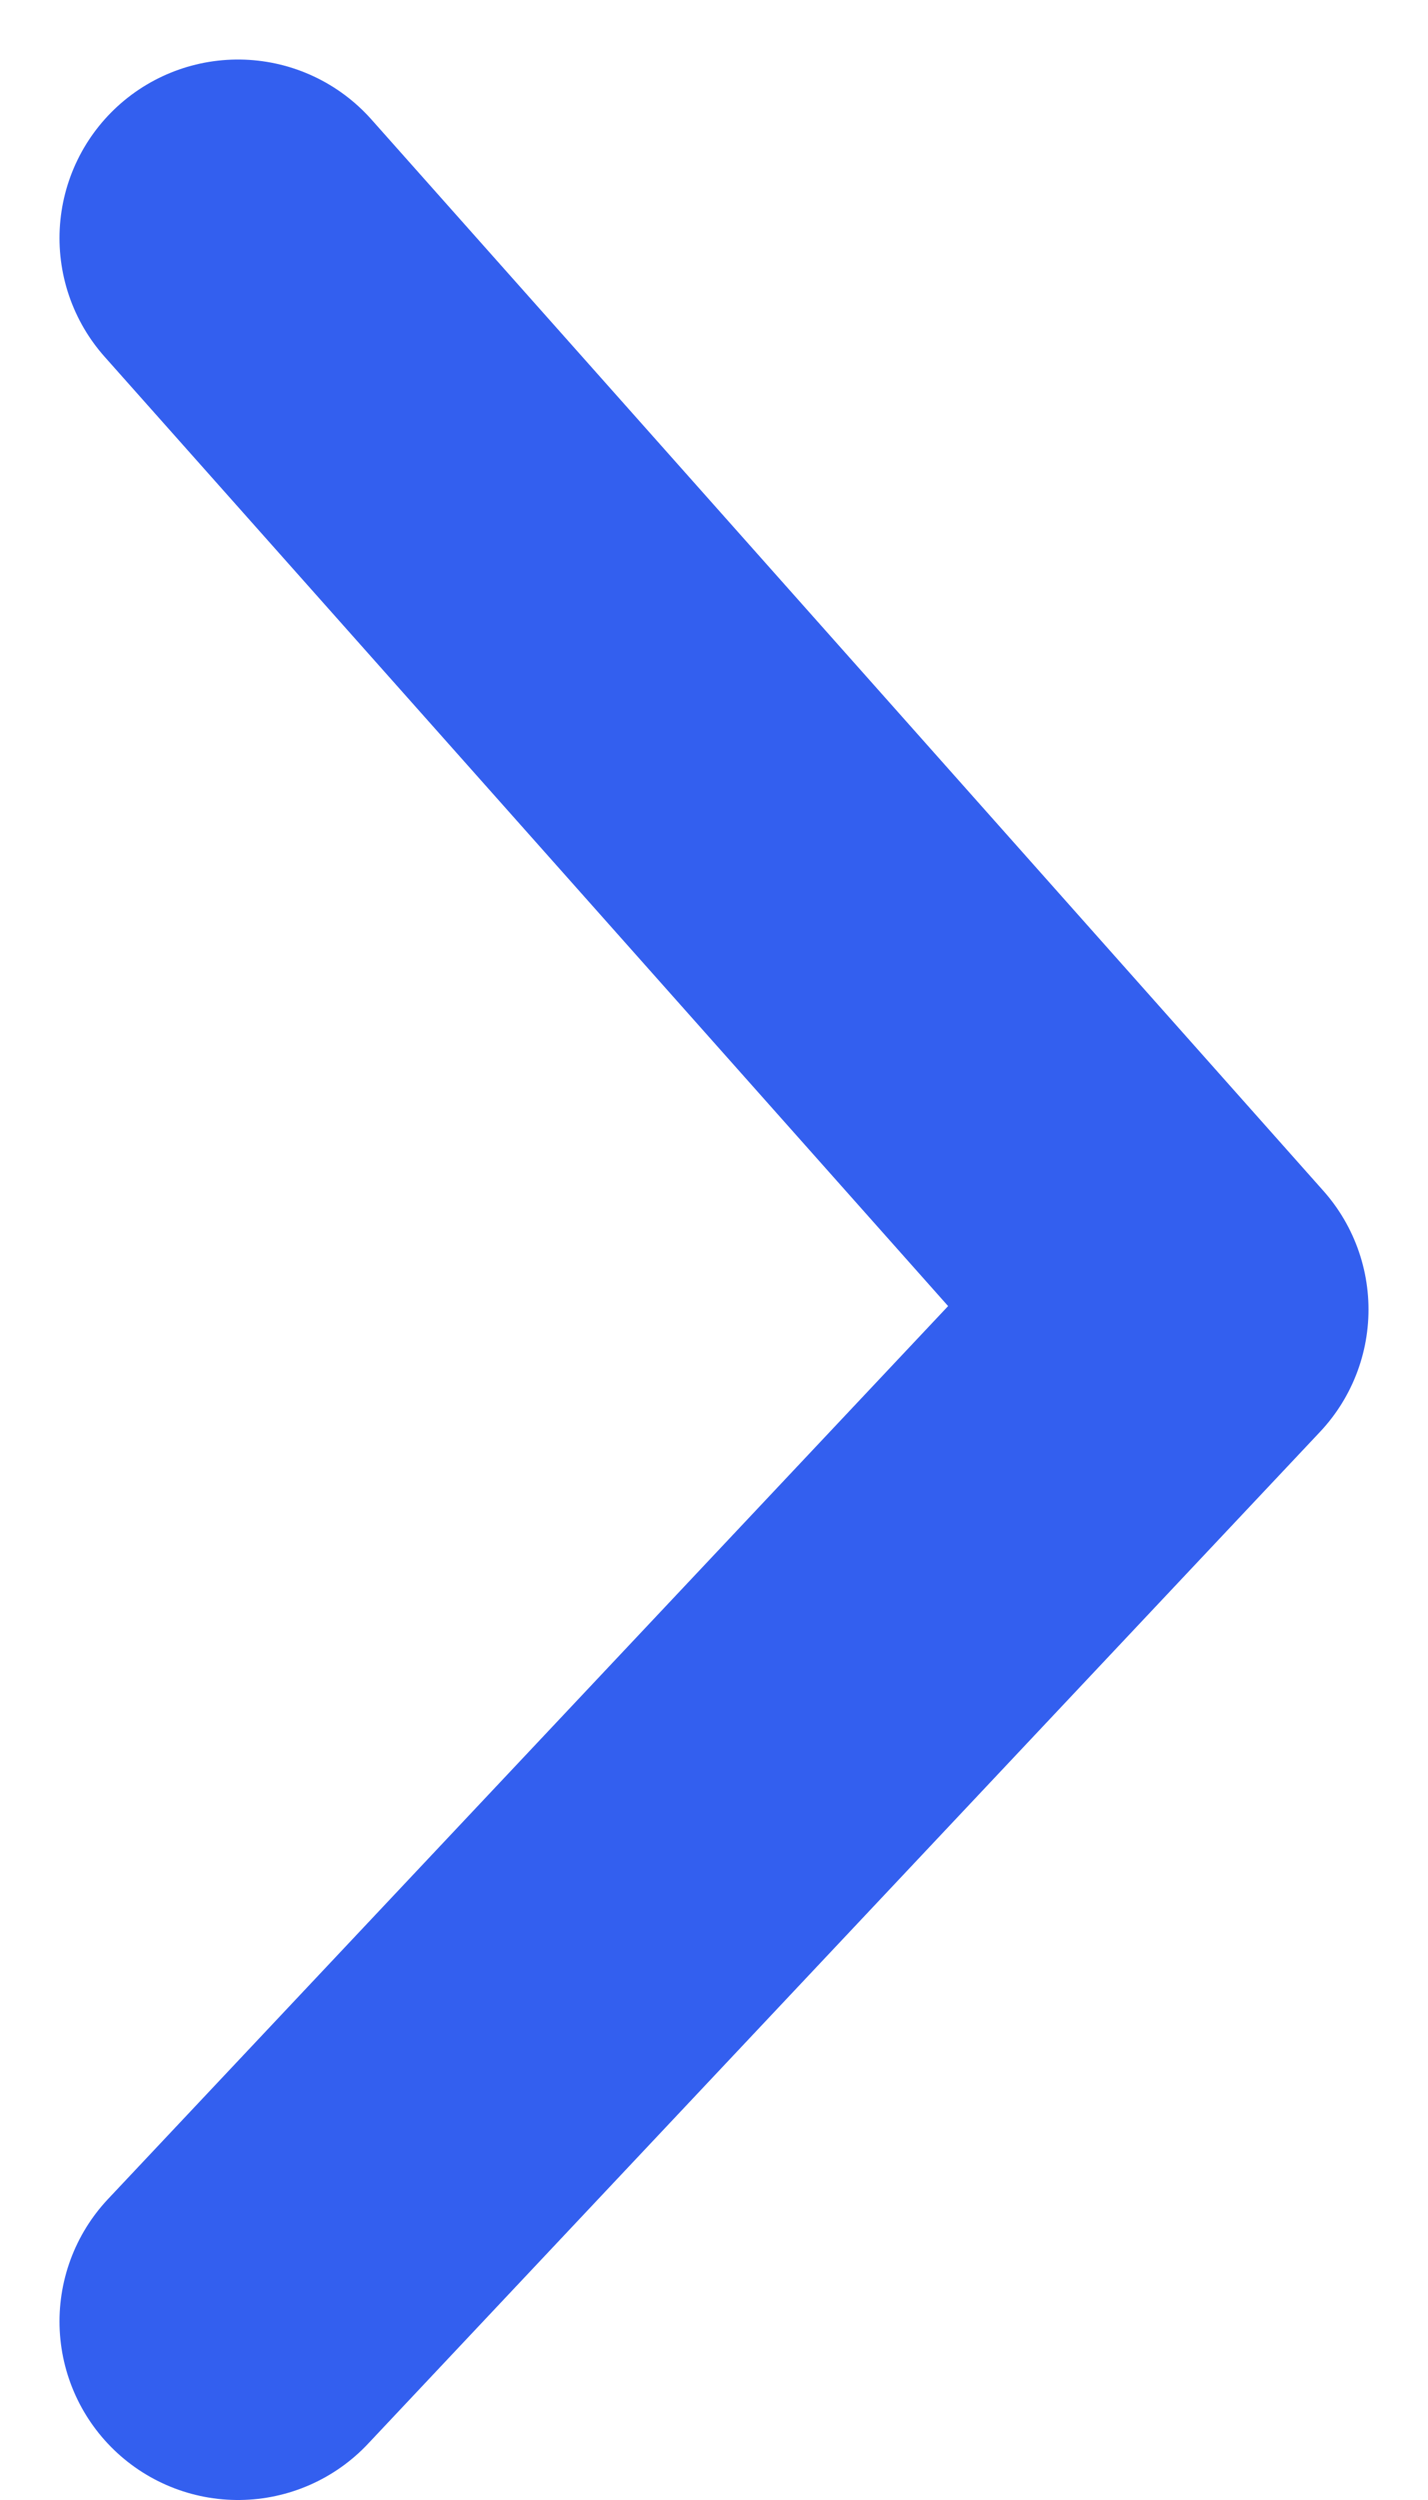 <svg width="12" height="21" viewBox="0 0 12 21" fill="none" xmlns="http://www.w3.org/2000/svg">
<path d="M2 2L10 11L2 19.5" stroke="#335FEF" stroke-width="3" stroke-linecap="round" stroke-linejoin="round"/>
</svg>
